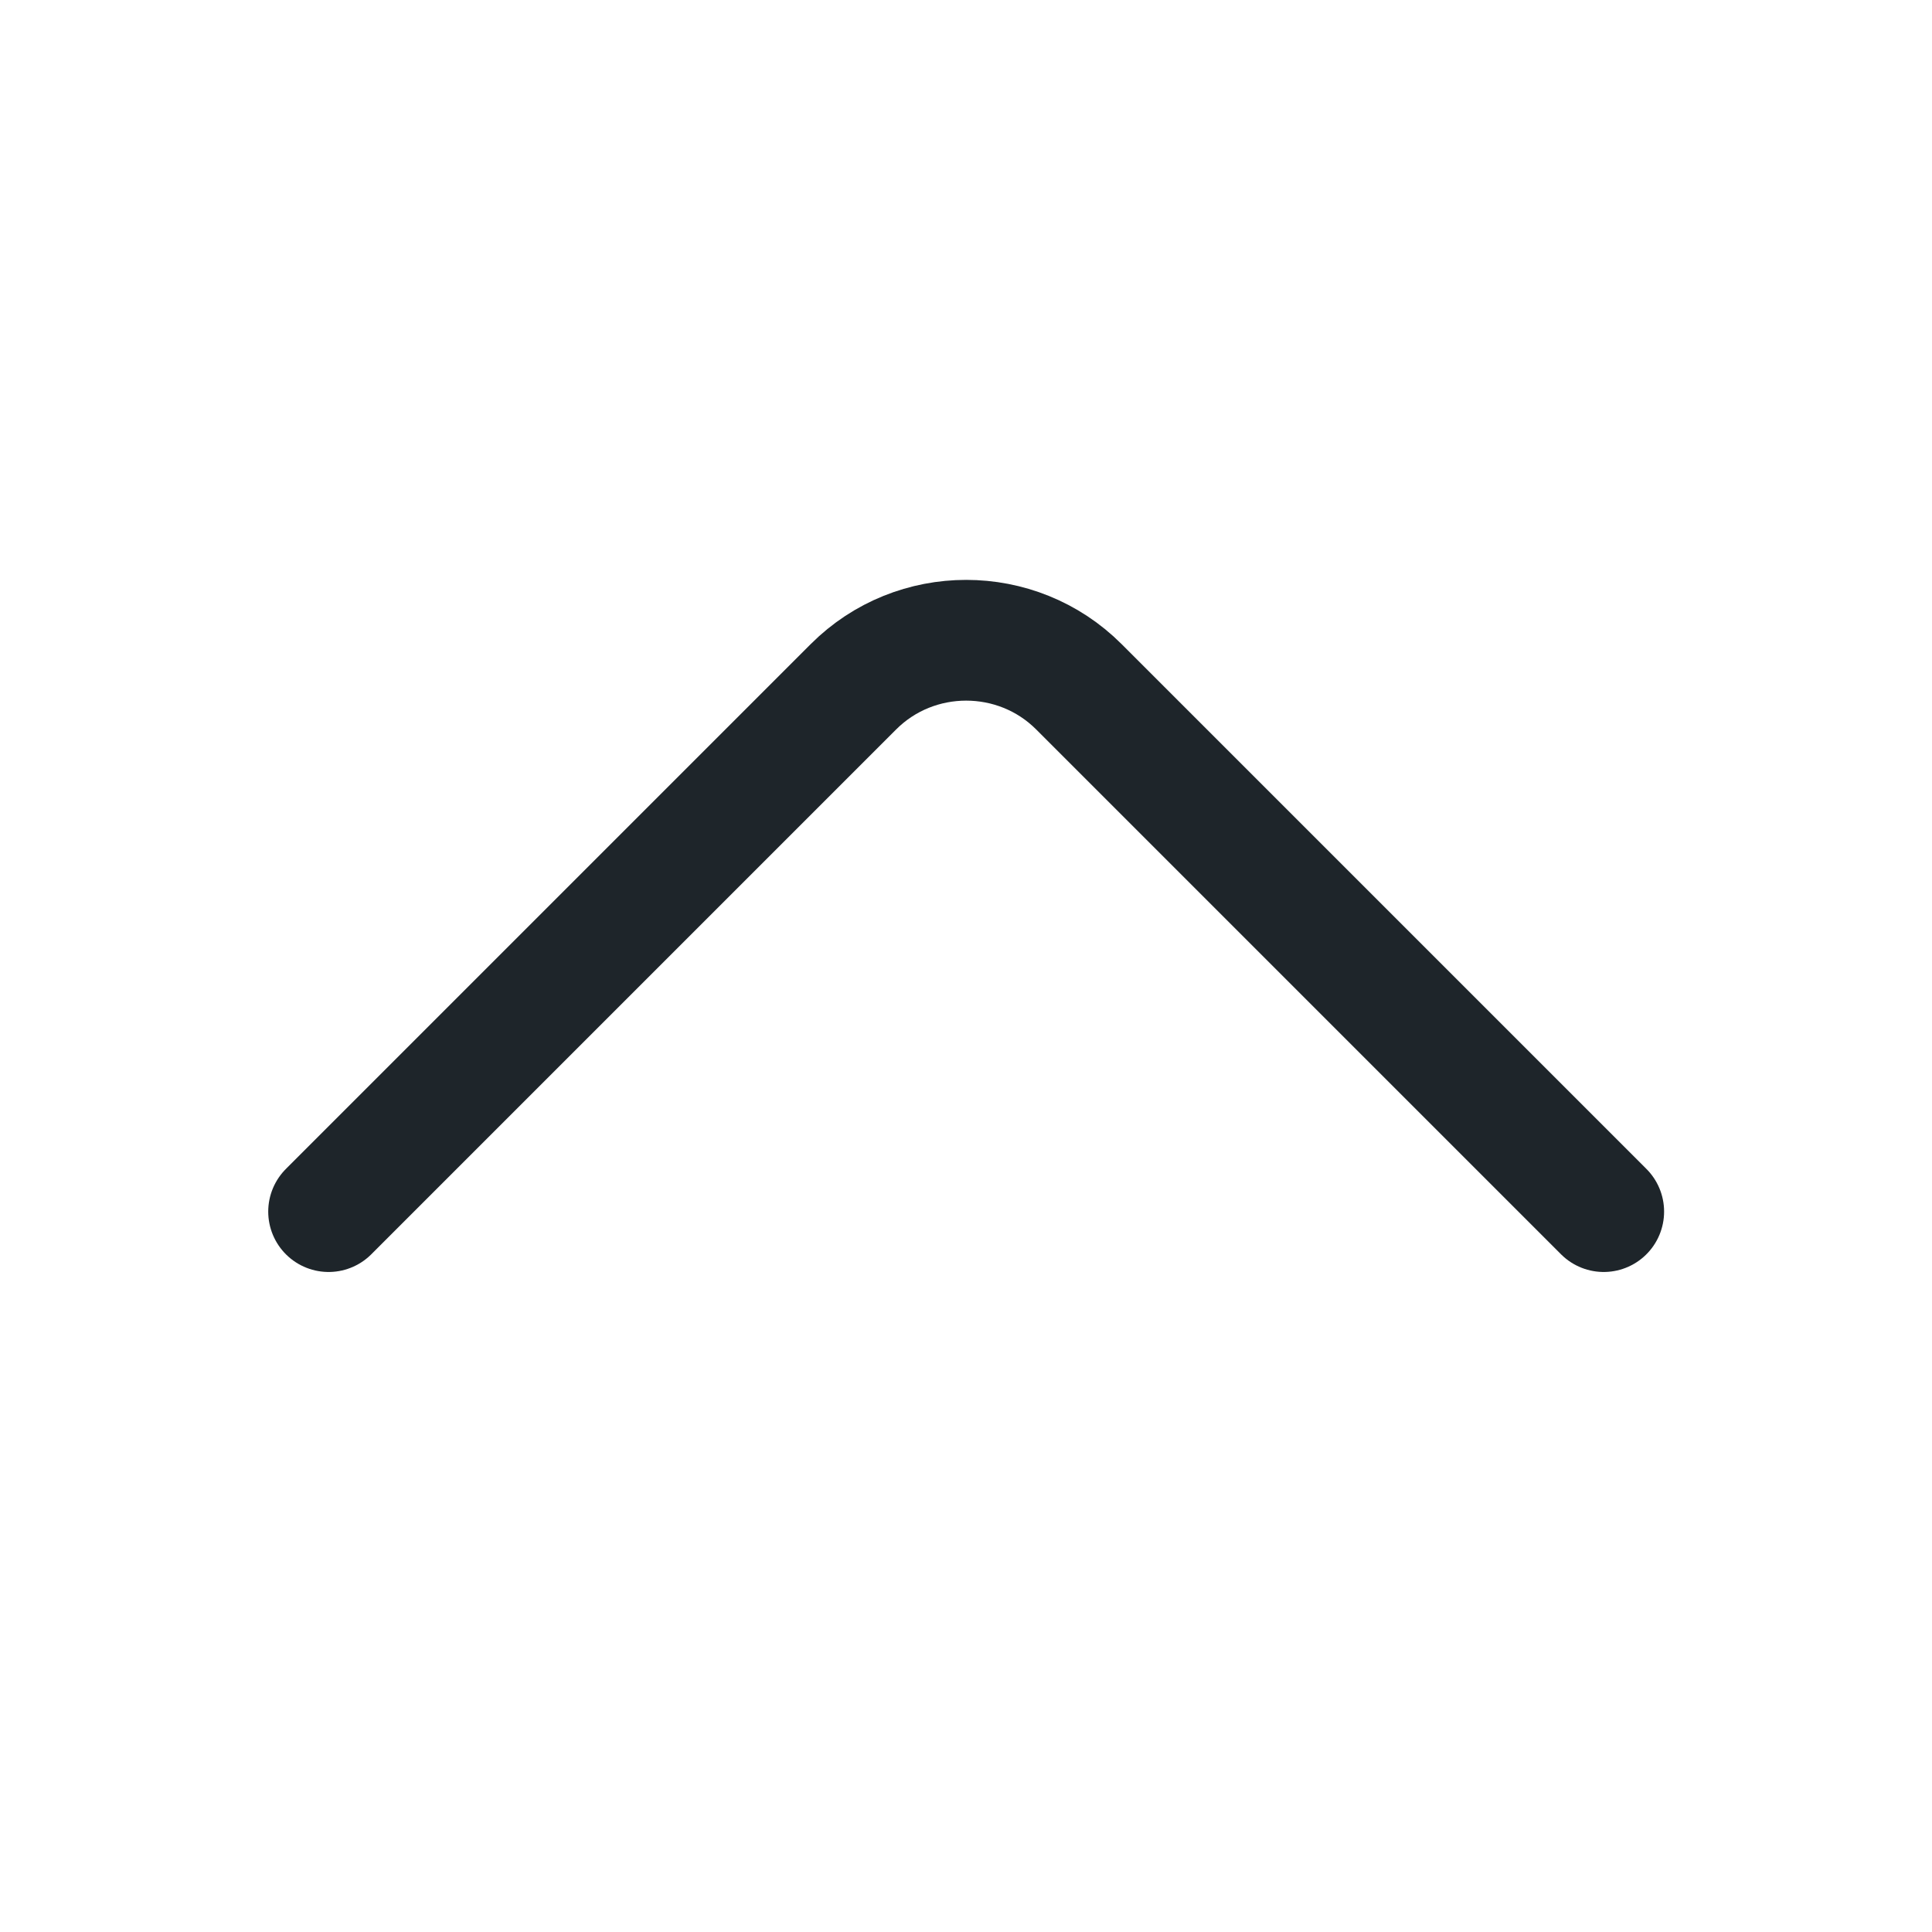 <svg width="24" height="24" viewBox="0 0 24 24" fill="none" xmlns="http://www.w3.org/2000/svg">
<path d="M4.082 15.051L10.602 8.531C11.372 7.761 12.632 7.761 13.402 8.531L19.922 15.051" stroke="#1E252A" stroke-width="1.5" stroke-miterlimit="10" stroke-linecap="round" stroke-linejoin="round"/>
</svg>
